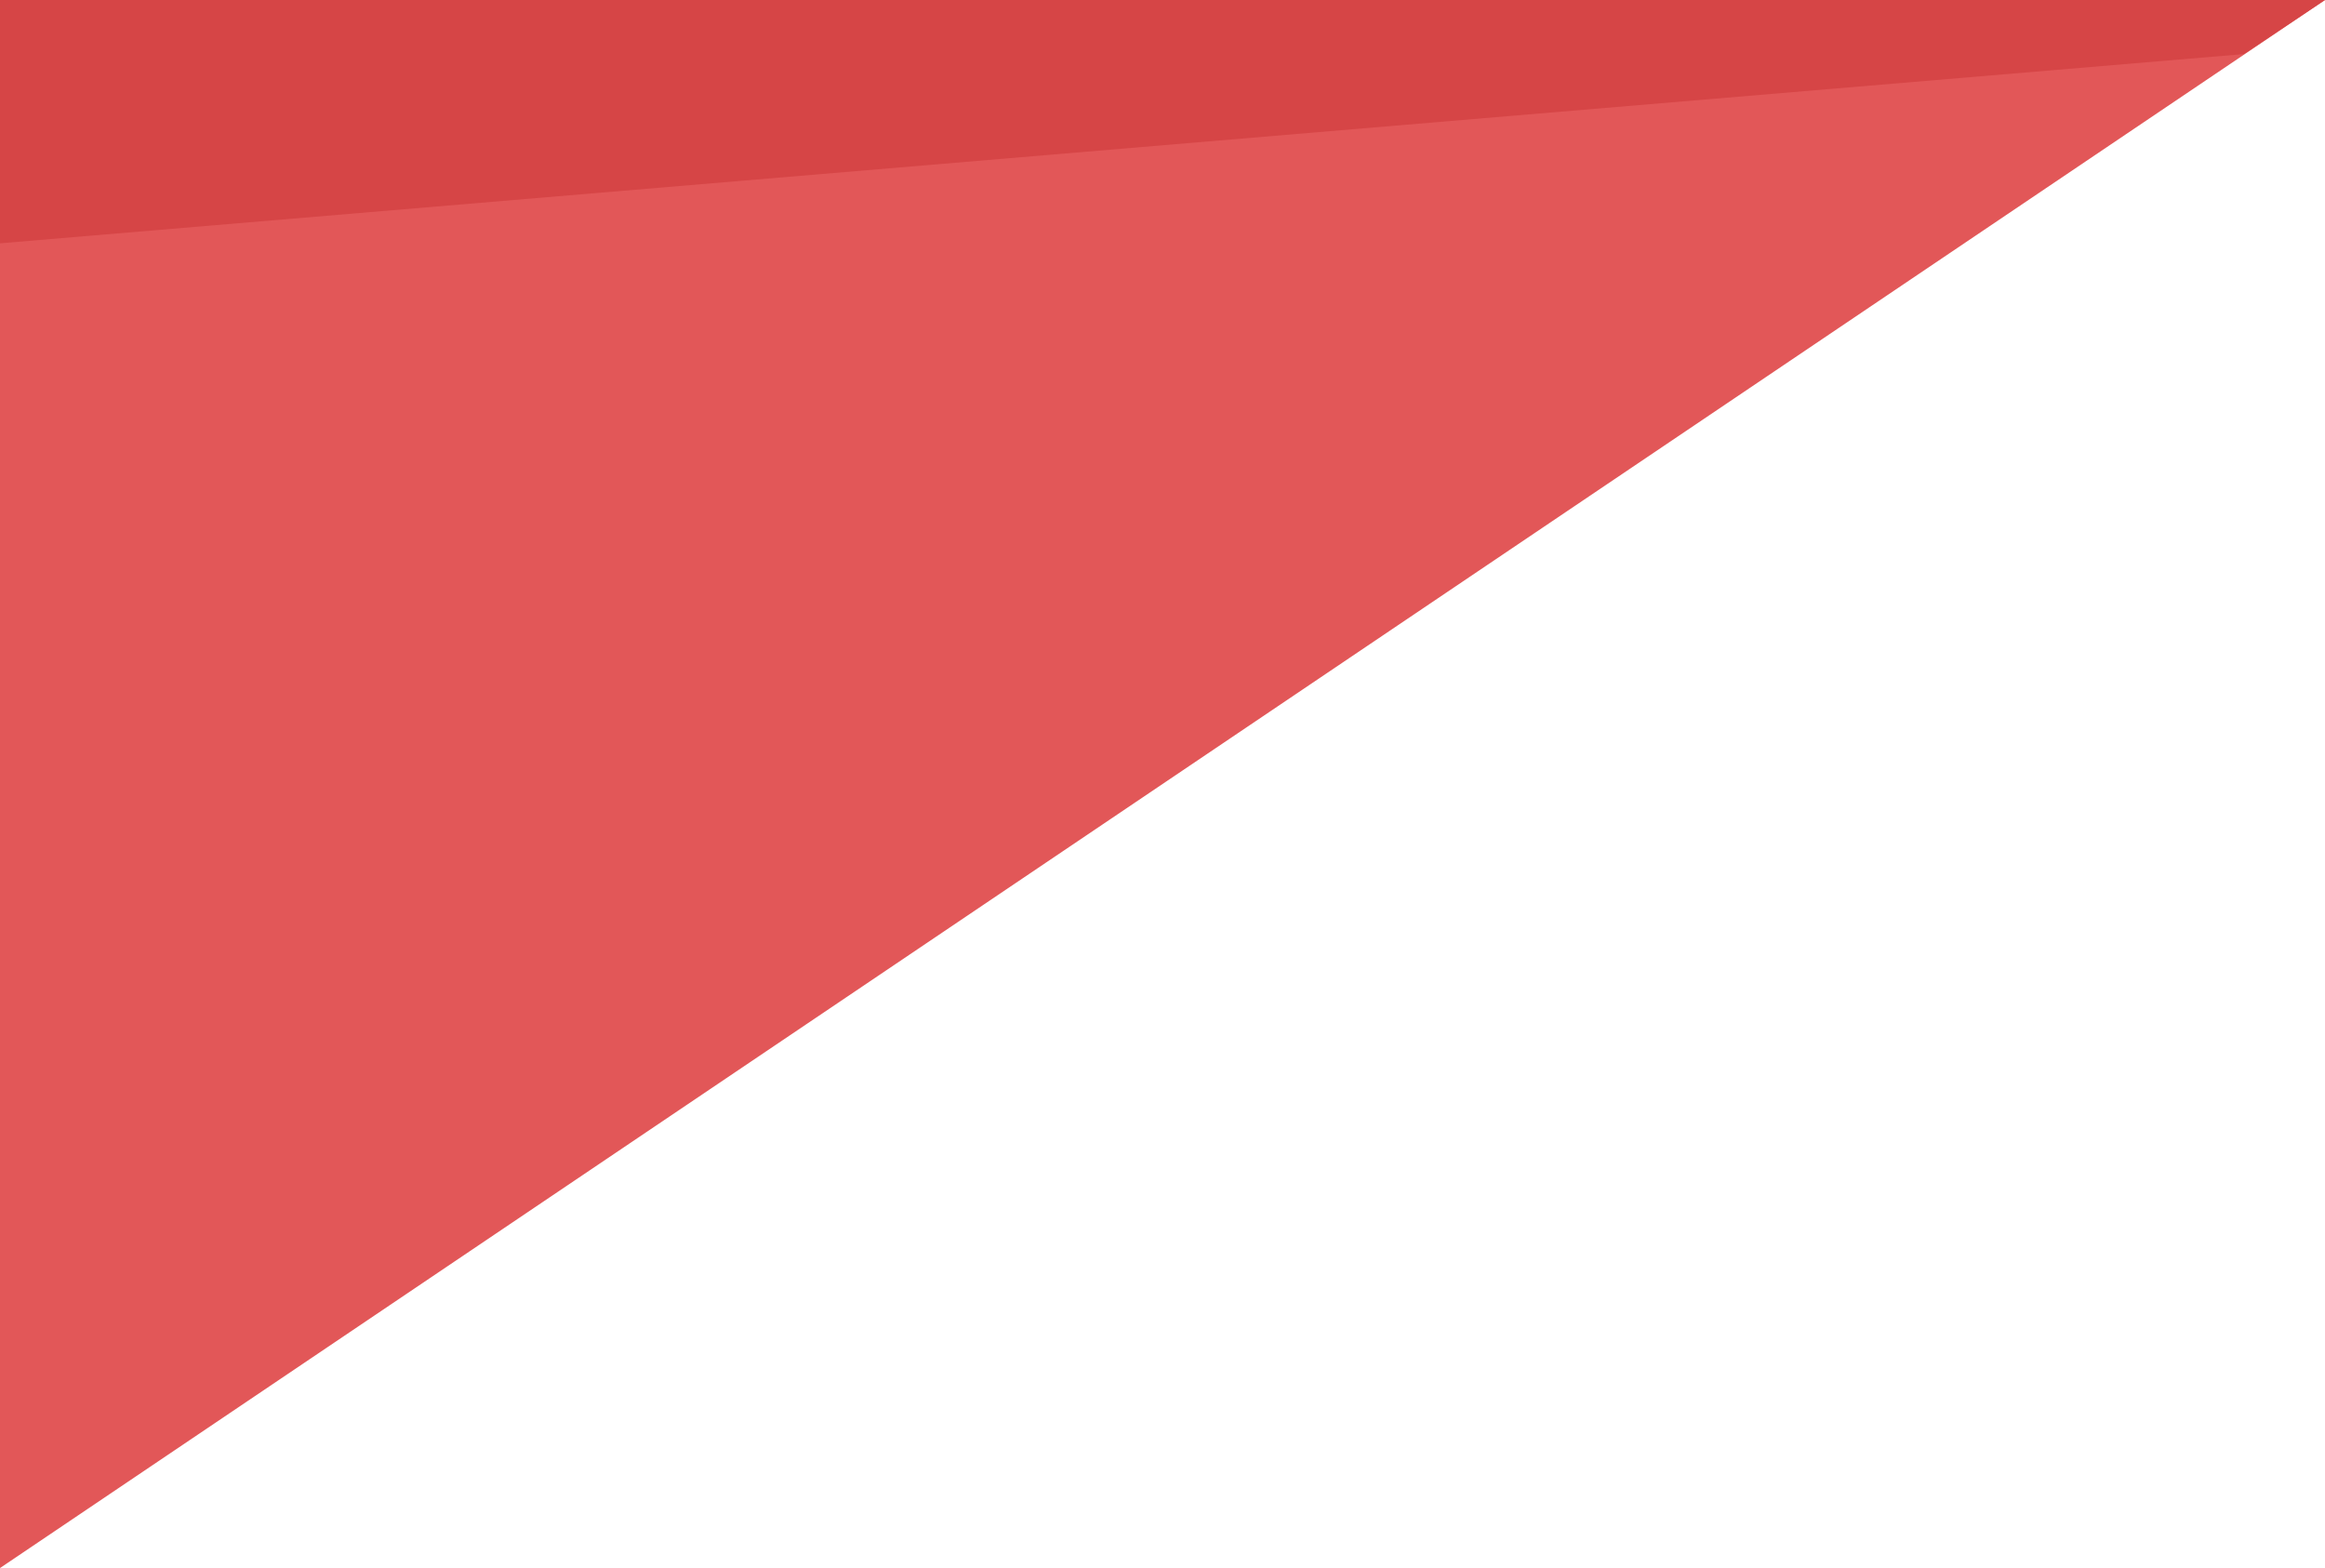 <svg xmlns="http://www.w3.org/2000/svg" viewBox="0 0 215 145" enable-background="new 0 0 215 145"><path fill="#E25758" d="M0 0h215l-215 145z"/><path fill="#D64546" d="M0 0h215l-7.5 5-207.5 17.5z"/></svg>